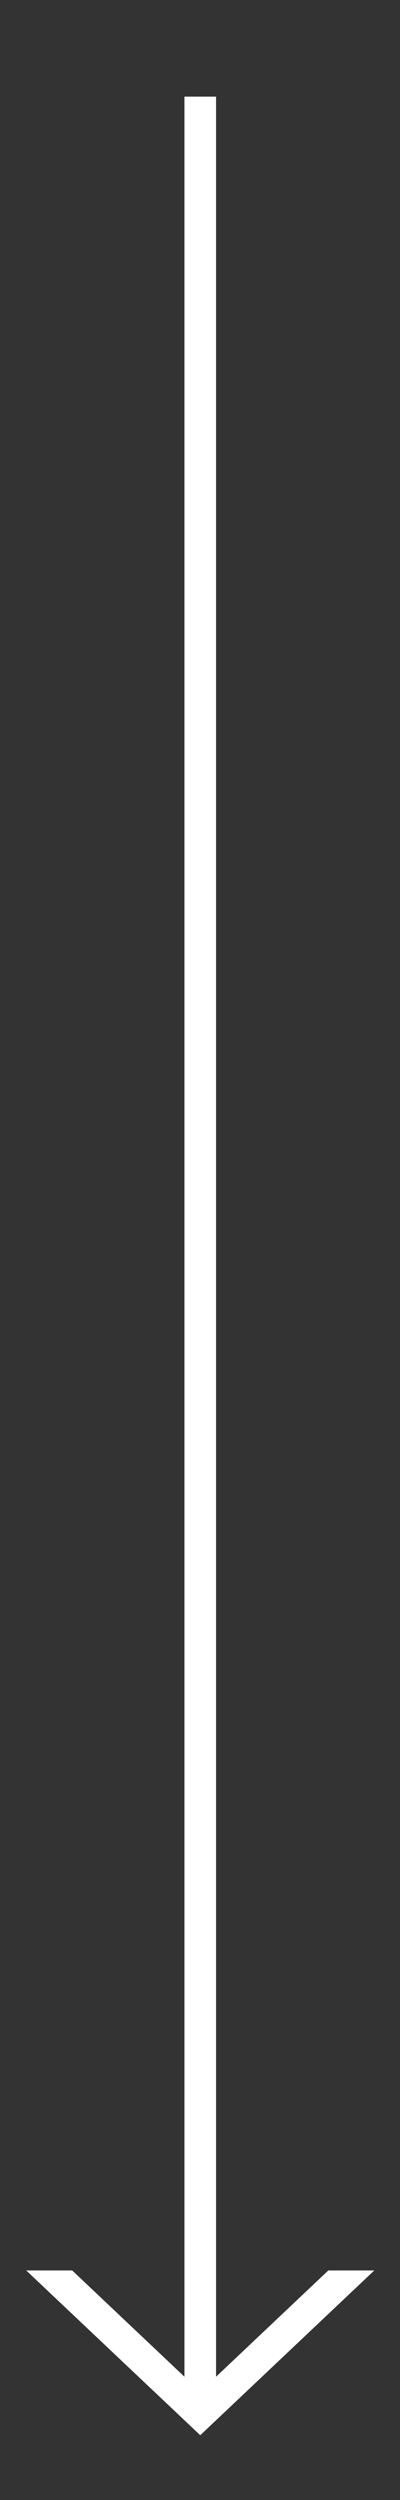 <svg width="40" height="250" xmlns="http://www.w3.org/2000/svg"><rect width="100%" height="100%" fill="#333333" stroke="none"/><path fill="none" d="M-1-1h42v252H-1z"/><defs><clipPath id="a"><path d="M5.837 77.058h1v-74h-1v74z" fill="#fff"/></clipPath><clipPath id="b"><path d="M11.844 71.85l-5.507 5.214L.83 71.85" fill="#fff"/></clipPath></defs><path clip-path="url(#a)" d="M5.837 74.93h1v-74h0-1 0v74z" stroke-width="2" stroke-miterlimit="20" stroke="#fff" fill="none" transform="scale(3.16)"/><path clip-path="url(#b)" d="M11.844 71.85h0l-5.507 5.214h0L.83 71.85h0" stroke-width="2" stroke-miterlimit="20" stroke="#fff" fill="none" transform="scale(3.16)"/></svg>